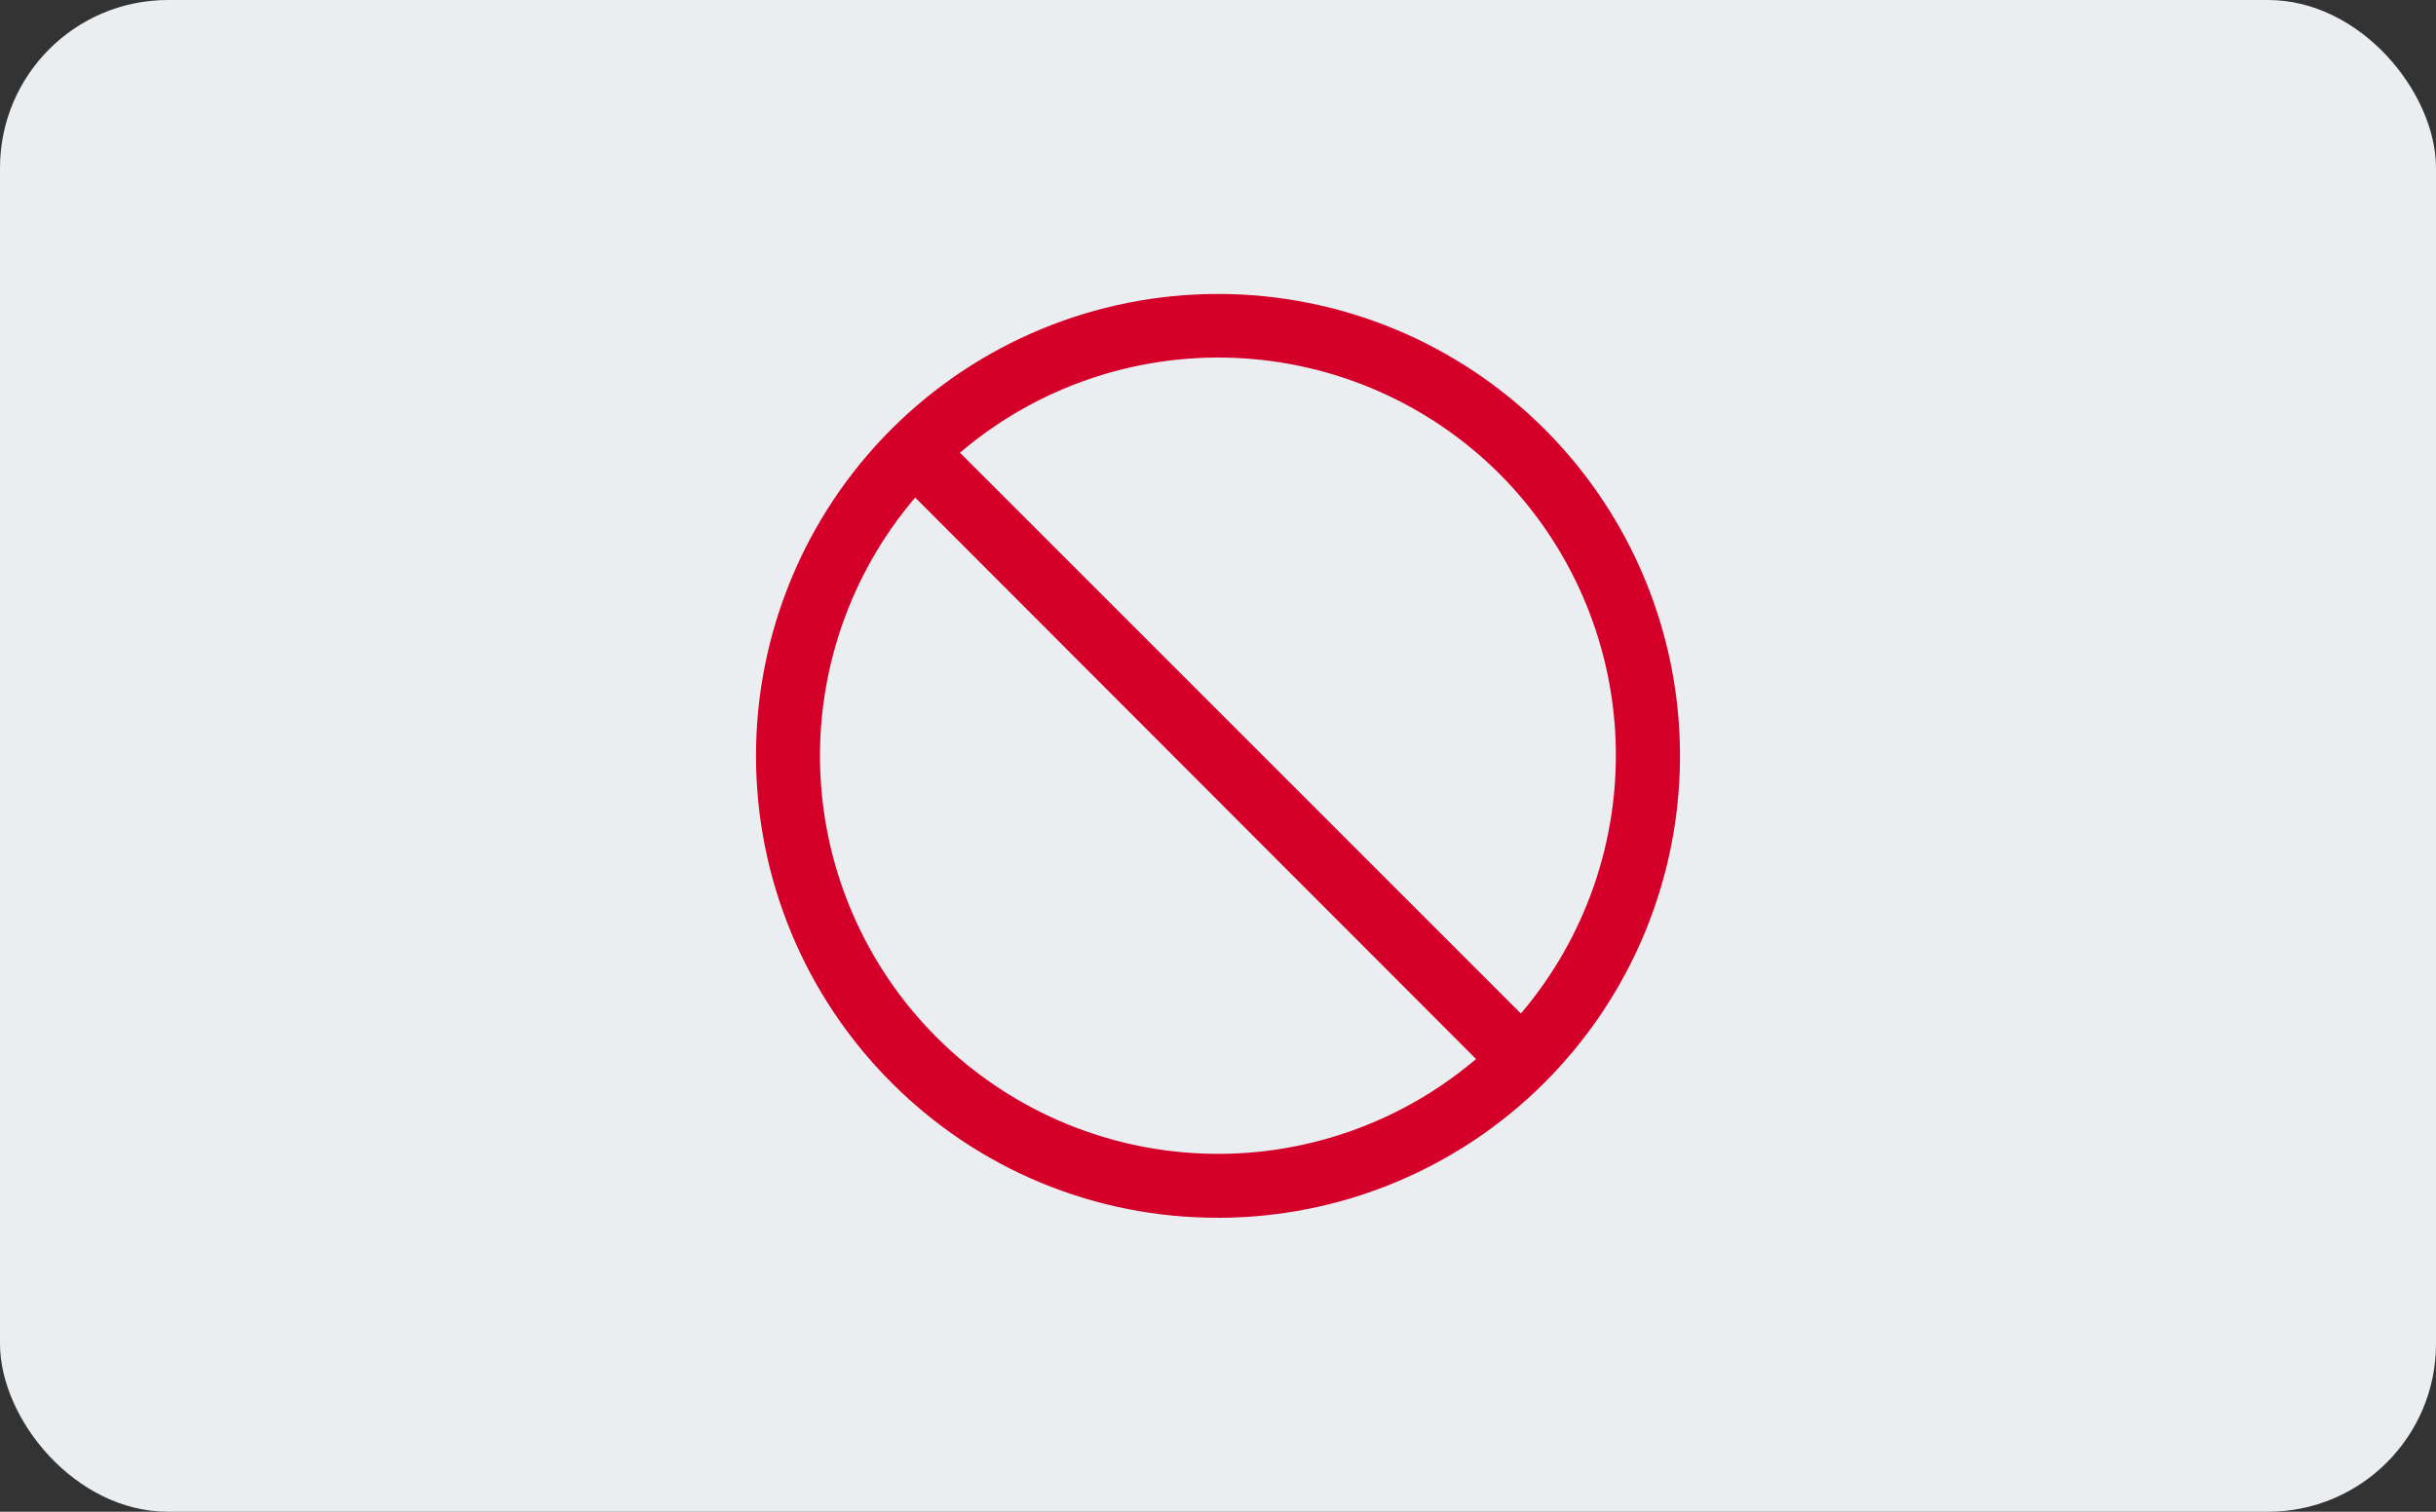 <svg width="58" height="36" viewBox="0 0 58 36" fill="none" xmlns="http://www.w3.org/2000/svg">
<rect x="0" y="0" width="58" height="36" fill="#333333" stroke="none"/>
<rect width="58" height="36" rx="4" fill="#EBEEF0"/>
<path d="M29 29C31.175 29 33.302 28.355 35.111 27.146C36.92 25.937 38.33 24.219 39.163 22.21C39.995 20.2 40.213 17.988 39.789 15.854C39.364 13.72 38.316 11.76 36.778 10.222C34.715 8.159 31.917 7 29 7C26.083 7 23.285 8.159 21.222 10.222C19.159 12.285 18 15.083 18 18C18 20.917 19.159 23.715 21.222 25.778C22.241 26.802 23.453 27.615 24.788 28.168C26.123 28.72 27.555 29.003 29 28.999L29 29ZM35.705 11.287C37.387 12.975 38.372 15.233 38.466 17.613C38.559 19.993 37.755 22.322 36.211 24.136L22.856 10.781C24.669 9.235 26.999 8.428 29.38 8.522C31.761 8.616 34.02 9.603 35.705 11.287L35.705 11.287ZM21.788 11.846L35.144 25.219C33.329 26.762 31 27.566 28.62 27.47C26.24 27.374 23.983 26.385 22.299 24.701C20.615 23.016 19.627 20.759 19.531 18.38C19.436 15.999 20.24 13.671 21.783 11.857L21.788 11.846Z" fill="#D4002A"/>
</svg>

